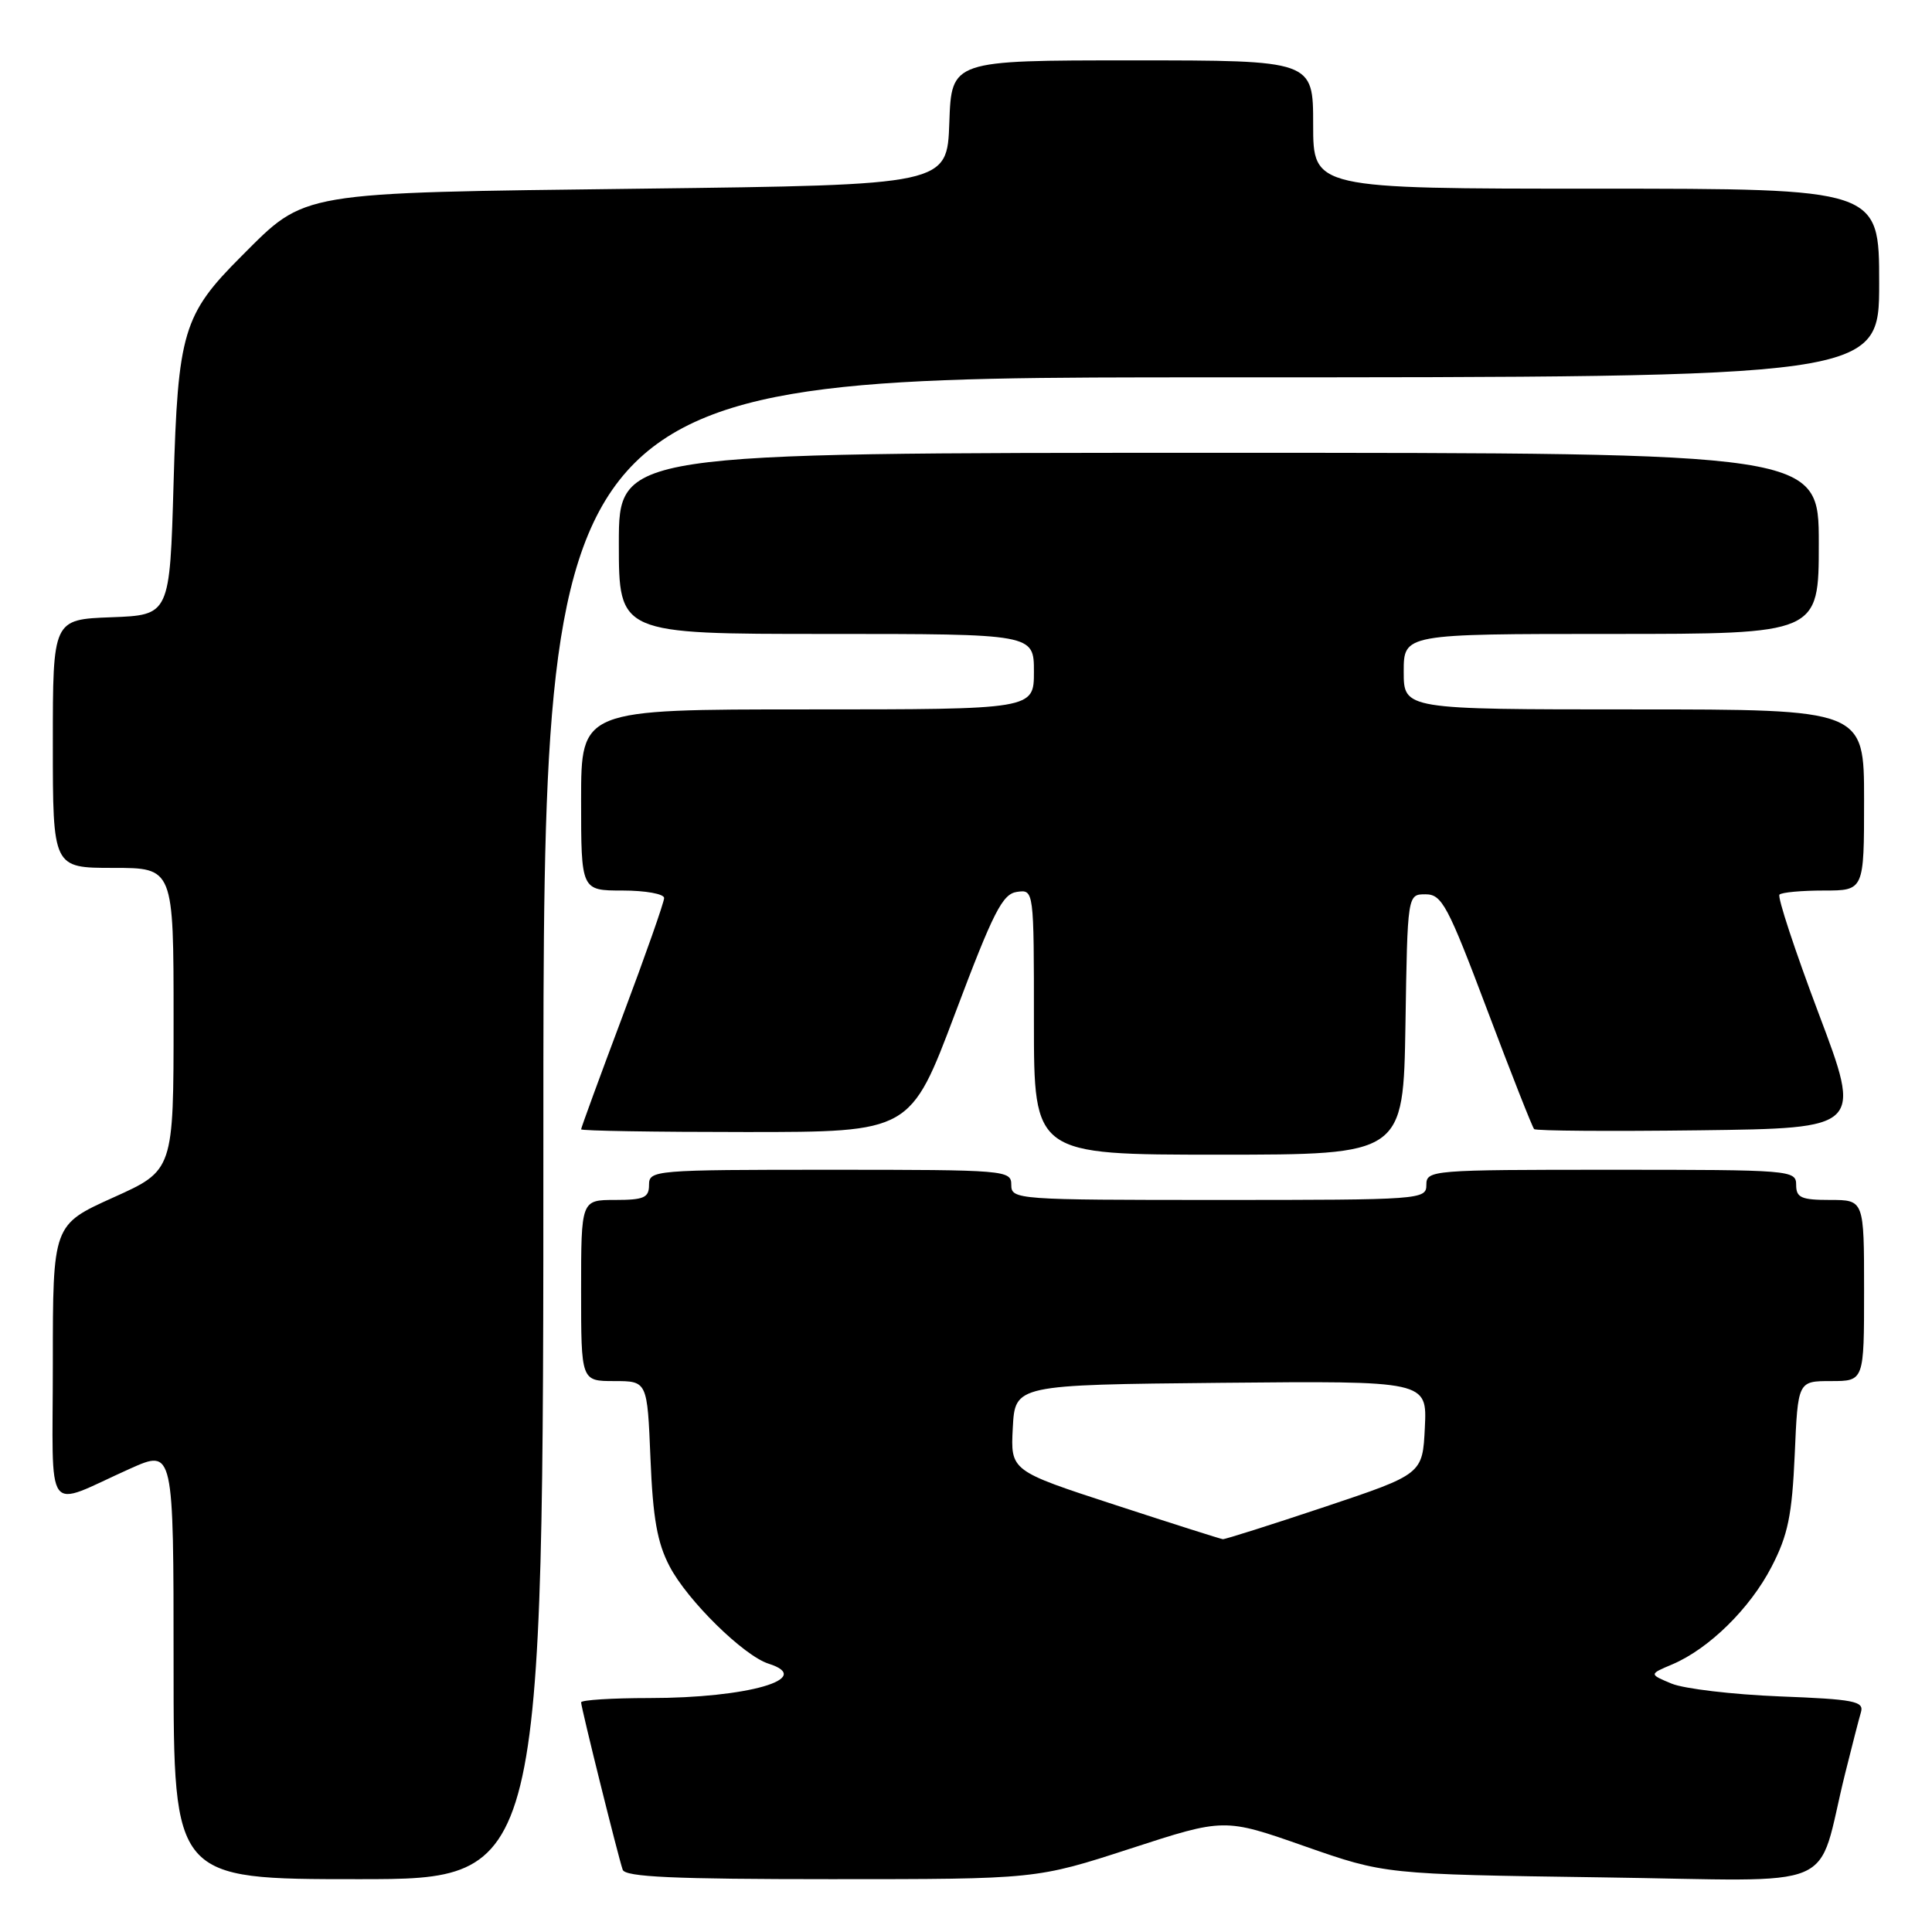 <?xml version="1.0" encoding="UTF-8" standalone="no"?>
<!DOCTYPE svg PUBLIC "-//W3C//DTD SVG 1.1//EN" "http://www.w3.org/Graphics/SVG/1.1/DTD/svg11.dtd" >
<svg xmlns="http://www.w3.org/2000/svg" xmlns:xlink="http://www.w3.org/1999/xlink" version="1.1" viewBox="0 0 256 256">
 <g >
 <path fill="currentColor"
d=" M 72.00 149.50 C 72.00 50.00 72.00 50.00 160.50 50.00 C 249.00 50.00 249.00 50.00 249.00 37.50 C 249.00 25.00 249.00 25.00 211.50 25.00 C 174.00 25.00 174.00 25.00 174.00 16.50 C 174.00 8.00 174.00 8.00 150.04 8.00 C 126.08 8.00 126.08 8.00 125.79 16.25 C 125.50 24.50 125.50 24.50 85.00 25.00 C 39.12 25.57 40.63 25.31 31.97 33.97 C 24.26 41.68 23.57 44.00 23.00 64.00 C 22.50 81.50 22.50 81.50 14.75 81.79 C 7.00 82.08 7.00 82.08 7.00 98.54 C 7.00 115.00 7.00 115.00 15.00 115.00 C 23.00 115.00 23.00 115.00 23.00 135.04 C 23.00 155.08 23.00 155.08 15.00 158.68 C 7.00 162.29 7.00 162.29 7.00 180.62 C 7.00 201.54 5.70 199.77 17.25 194.60 C 23.00 192.03 23.00 192.03 23.00 220.51 C 23.00 249.00 23.00 249.00 47.50 249.00 C 72.00 249.00 72.00 249.00 72.00 149.50 Z  M 149.78 244.95 C 162.23 240.90 162.23 240.90 172.86 244.63 C 183.50 248.35 183.50 248.35 212.19 248.76 C 244.61 249.21 240.53 250.95 244.49 235.00 C 245.38 231.43 246.32 227.76 246.59 226.86 C 247.01 225.42 245.65 225.16 235.78 224.78 C 229.58 224.53 223.15 223.77 221.50 223.09 C 218.50 221.84 218.50 221.84 221.58 220.54 C 226.44 218.48 231.90 213.12 234.75 207.59 C 236.92 203.40 237.45 200.78 237.81 192.75 C 238.23 183.00 238.23 183.00 242.62 183.00 C 247.00 183.00 247.00 183.00 247.00 171.00 C 247.00 159.00 247.00 159.00 242.50 159.00 C 238.67 159.00 238.00 158.70 238.00 157.00 C 238.00 155.05 237.33 155.00 213.50 155.00 C 189.67 155.00 189.00 155.05 189.00 157.00 C 189.00 158.95 188.33 159.00 161.50 159.00 C 134.67 159.00 134.00 158.95 134.00 157.00 C 134.00 155.06 133.33 155.00 110.00 155.00 C 86.67 155.00 86.00 155.06 86.00 157.00 C 86.00 158.70 85.33 159.00 81.50 159.00 C 77.00 159.00 77.00 159.00 77.00 171.00 C 77.00 183.00 77.00 183.00 81.39 183.00 C 85.77 183.00 85.77 183.00 86.19 193.25 C 86.51 201.16 87.09 204.43 88.72 207.54 C 91.07 212.06 98.55 219.41 101.85 220.45 C 108.04 222.42 99.07 225.00 86.06 225.00 C 81.08 225.00 77.00 225.26 77.00 225.57 C 77.00 226.26 81.90 245.99 82.51 247.75 C 82.84 248.71 89.27 249.00 110.13 249.00 C 137.32 249.00 137.32 249.00 149.78 244.95 Z  M 186.23 135.75 C 186.50 118.50 186.50 118.50 188.89 118.50 C 191.06 118.50 191.83 119.94 197.07 133.84 C 200.25 142.28 203.05 149.38 203.28 149.61 C 203.52 149.85 213.38 149.92 225.21 149.77 C 246.72 149.50 246.72 149.50 240.98 134.29 C 237.83 125.93 235.49 118.84 235.79 118.54 C 236.09 118.24 238.73 118.00 241.67 118.00 C 247.00 118.00 247.00 118.00 247.00 106.00 C 247.00 94.00 247.00 94.00 216.50 94.00 C 186.00 94.00 186.00 94.00 186.00 89.00 C 186.00 84.00 186.00 84.00 213.50 84.00 C 241.00 84.00 241.00 84.00 241.00 72.00 C 241.00 60.00 241.00 60.00 161.50 60.00 C 82.00 60.00 82.00 60.00 82.00 72.00 C 82.00 84.00 82.00 84.00 109.50 84.00 C 137.00 84.00 137.00 84.00 137.00 89.00 C 137.00 94.00 137.00 94.00 107.00 94.00 C 77.00 94.00 77.00 94.00 77.00 106.00 C 77.00 118.00 77.00 118.00 82.50 118.00 C 85.53 118.00 88.00 118.45 88.00 118.99 C 88.00 119.54 85.53 126.57 82.50 134.63 C 79.47 142.69 77.00 149.45 77.00 149.64 C 77.00 149.84 86.82 150.00 98.82 150.00 C 120.64 150.00 120.64 150.00 126.57 134.25 C 131.62 120.84 132.83 118.45 134.75 118.18 C 137.00 117.86 137.00 117.86 137.00 135.43 C 137.00 153.00 137.00 153.00 161.48 153.00 C 185.95 153.00 185.95 153.00 186.23 135.75 Z  M 147.70 199.39 C 133.90 194.89 133.90 194.89 134.20 189.20 C 134.50 183.50 134.50 183.50 161.80 183.23 C 189.10 182.97 189.10 182.97 188.80 189.15 C 188.50 195.33 188.50 195.33 175.53 199.67 C 168.40 202.05 162.32 203.98 162.03 203.95 C 161.74 203.92 155.29 201.87 147.70 199.39 Z "/>
</g>
</svg>